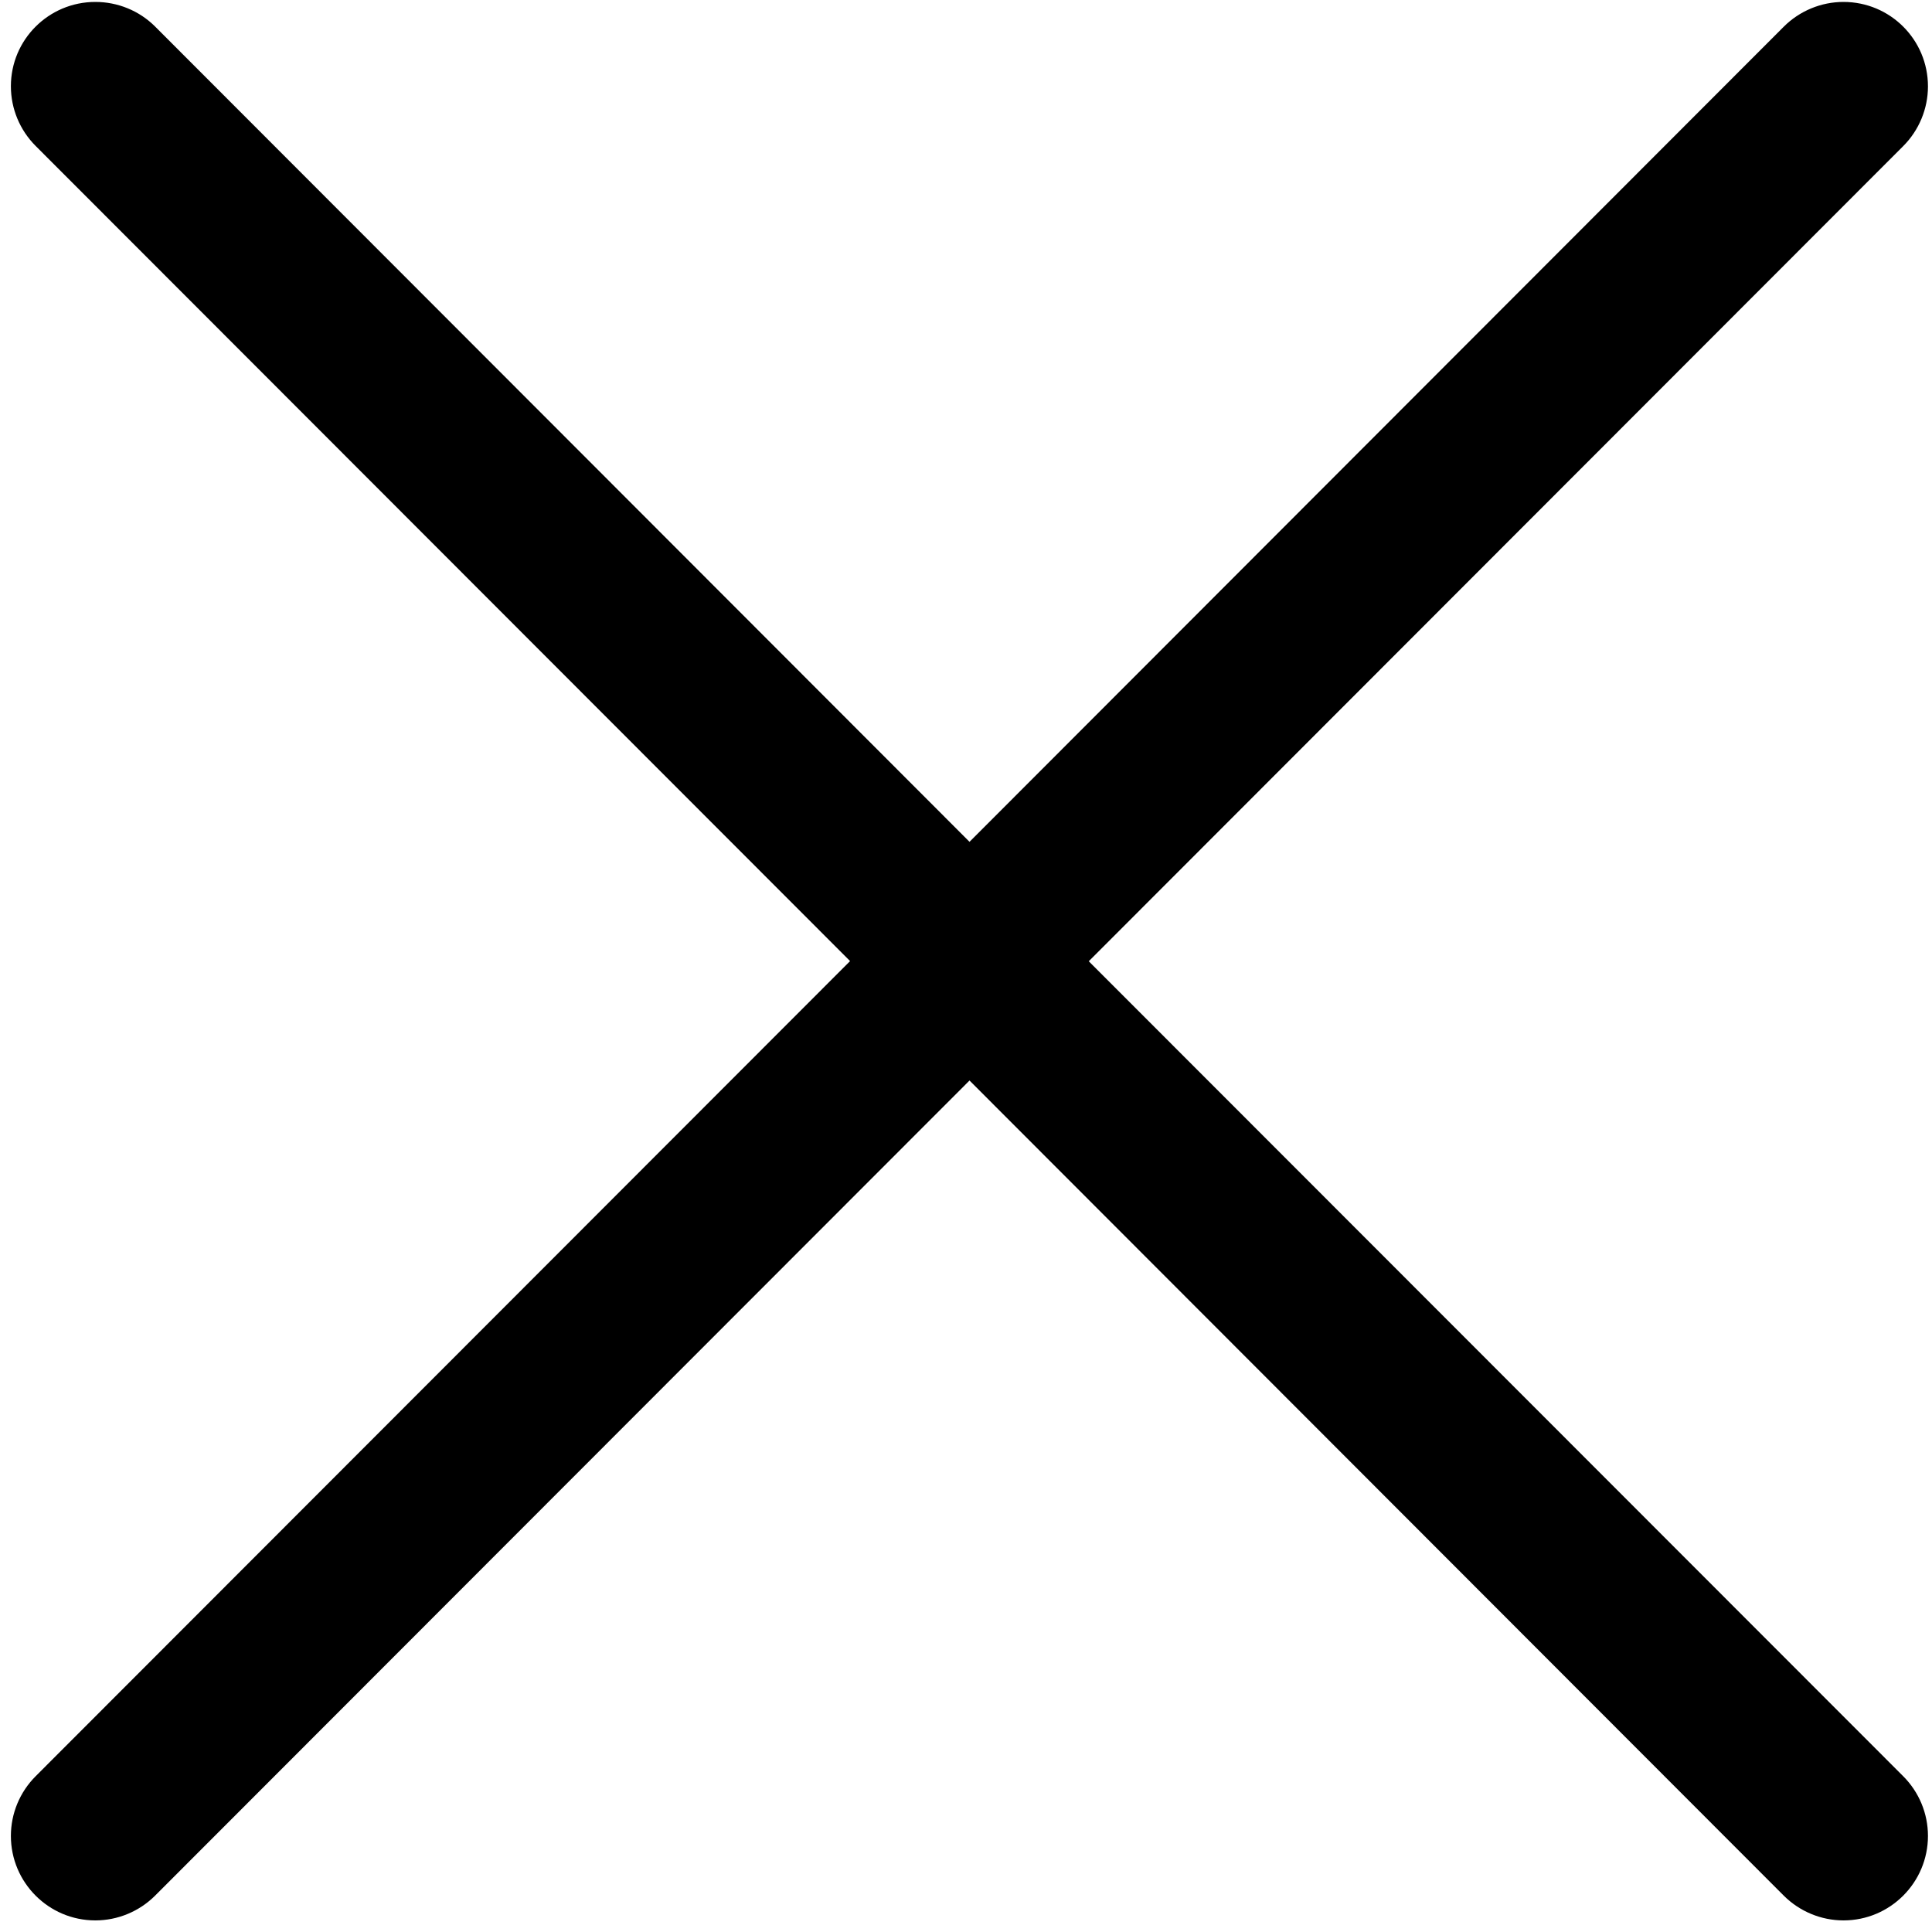 ﻿<?xml version="1.0" encoding="utf-8"?>
<svg version="1.1" xmlns:xlink="http://www.w3.org/1999/xlink" width="11px" height="11px" xmlns="http://www.w3.org/2000/svg">
  <g transform="matrix(1 0 0 1 -471 -146 )">
    <path d="M 10.836 10.113  L 6.199 5.473  L 10.836 0.832  C 10.926 0.742  10.977 0.619  10.977 0.492  C 10.977 0.226  10.762 0.011  10.496 0.011  C 10.369 0.011  10.246 0.062  10.156 0.152  L 5.52 4.793  L 0.883 0.151  C 0.793 0.061  0.67 0.011  0.543 0.011  C 0.277 0.011  0.062 0.226  0.062 0.491  C 0.062 0.619  0.113 0.741  0.203 0.831  L 4.84 5.472  L 0.203 10.113  C 0.113 10.203  0.062 10.325  0.062 10.453  C 0.062 10.718  0.277 10.934  0.543 10.934  C 0.67 10.934  0.793 10.883  0.883 10.793  L 5.52 6.152  L 10.156 10.793  C 10.246 10.883  10.369 10.934  10.496 10.934  C 10.762 10.934  10.977 10.718  10.977 10.453  C 10.977 10.325  10.926 10.203  10.836 10.113  Z " fill-rule="nonzero" fill="#000000" stroke="none" transform="matrix(1 0 0 1 471 146 )" />
  </g>
</svg>